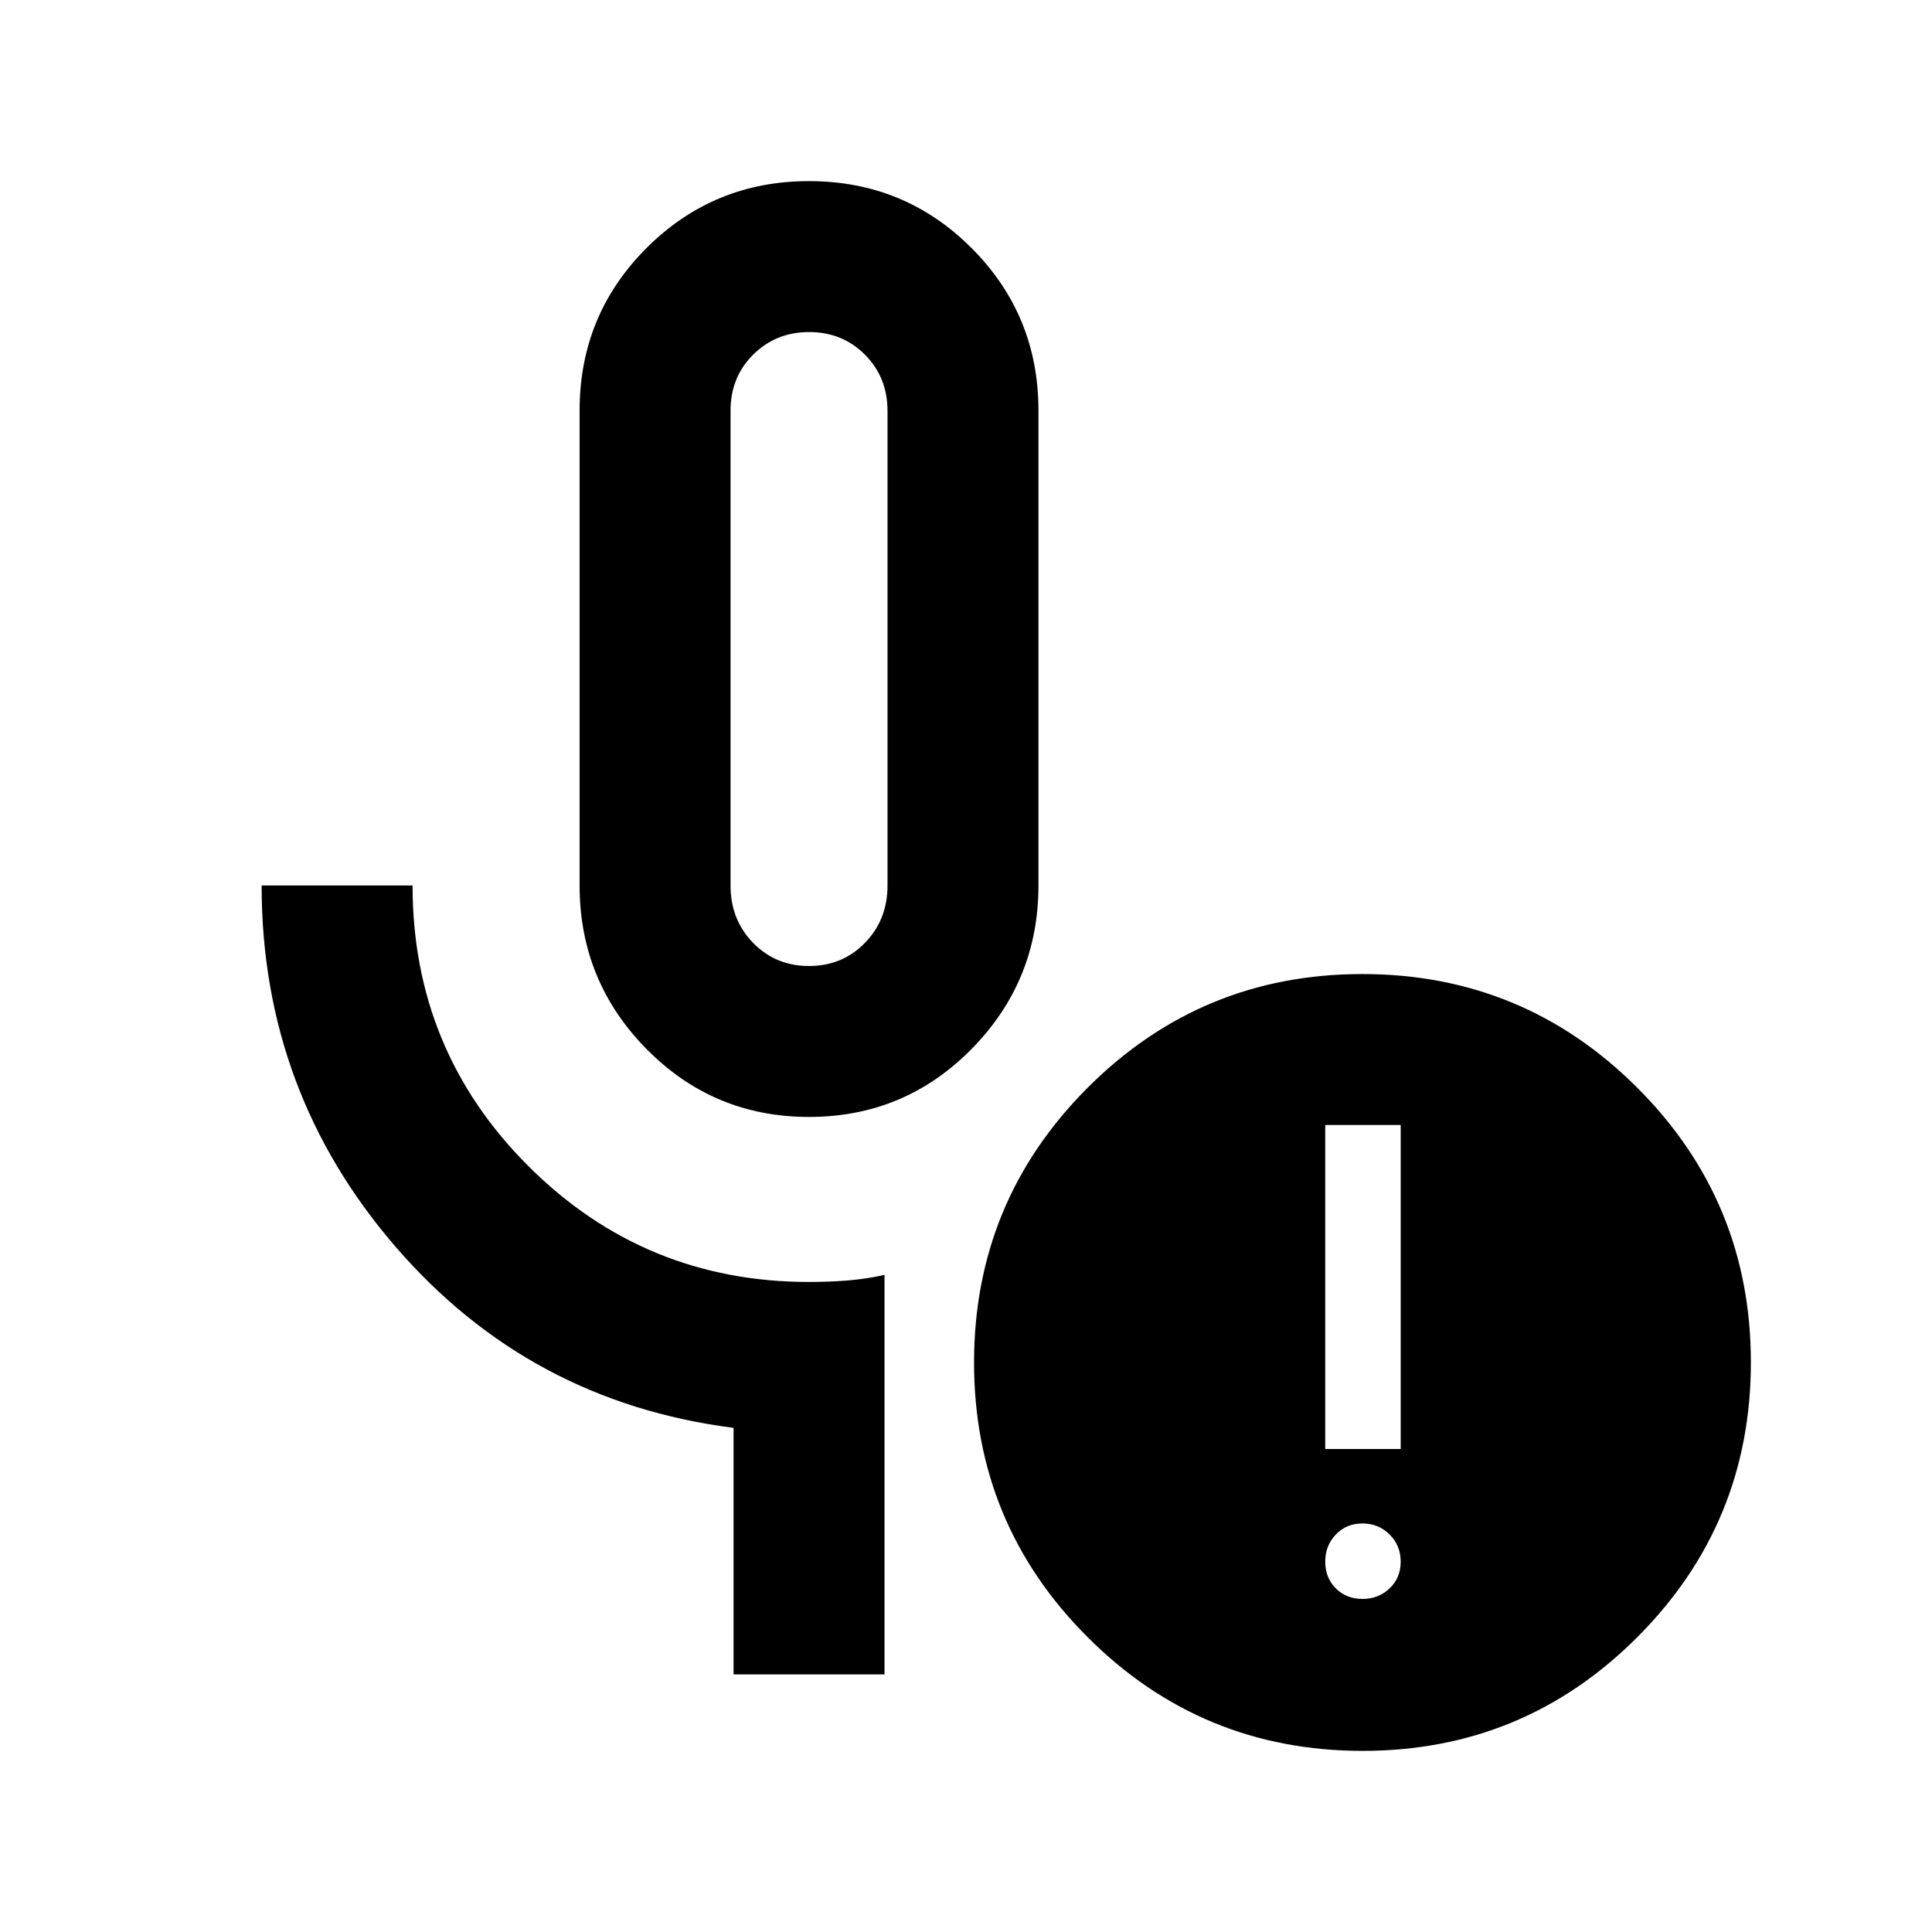 <svg xmlns="http://www.w3.org/2000/svg" height="24" viewBox="0 -960 960 960" width="24"><path d="M402-405q-47.5 0-80.75-33.75T288-520v-236q0-47.5 33.25-80.75T402-870q47.5 0 80.75 33.25T516-756v236q0 47.5-33.25 81.25T402-405Zm0-75q16.58 0 27.79-11.5T441-520v-235.8q0-16.7-11.2-27.95Q418.61-795 402.05-795q-16.55 0-27.8 11.21T363-756v236q0 17 11.21 28.5T402-480Zm37.5 352h-75v-122.5q-101.5-13-168-90.05T130-520h75q0 82 57.62 139.5T402-323q10 0 19.25-.75t18.25-2.75V-128ZM677-165.5q8 0 13.5-5.25T696-184q0-8-5.5-13.5T677-203q-8 0-13.25 5.5T658.5-184q0 8 5.25 13.25T677-165.5ZM658.5-240H696v-161h-37.5v161Zm18.57 150Q597-90 540.5-146.43 484-202.87 484-282.93q0-80.07 56.43-136.57 56.44-56.5 136.5-56.5 80.07 0 136.57 56.43 56.5 56.44 56.5 136.5 0 80.07-56.43 136.57Q757.13-90 677.07-90ZM402-637.5Z"/></svg>